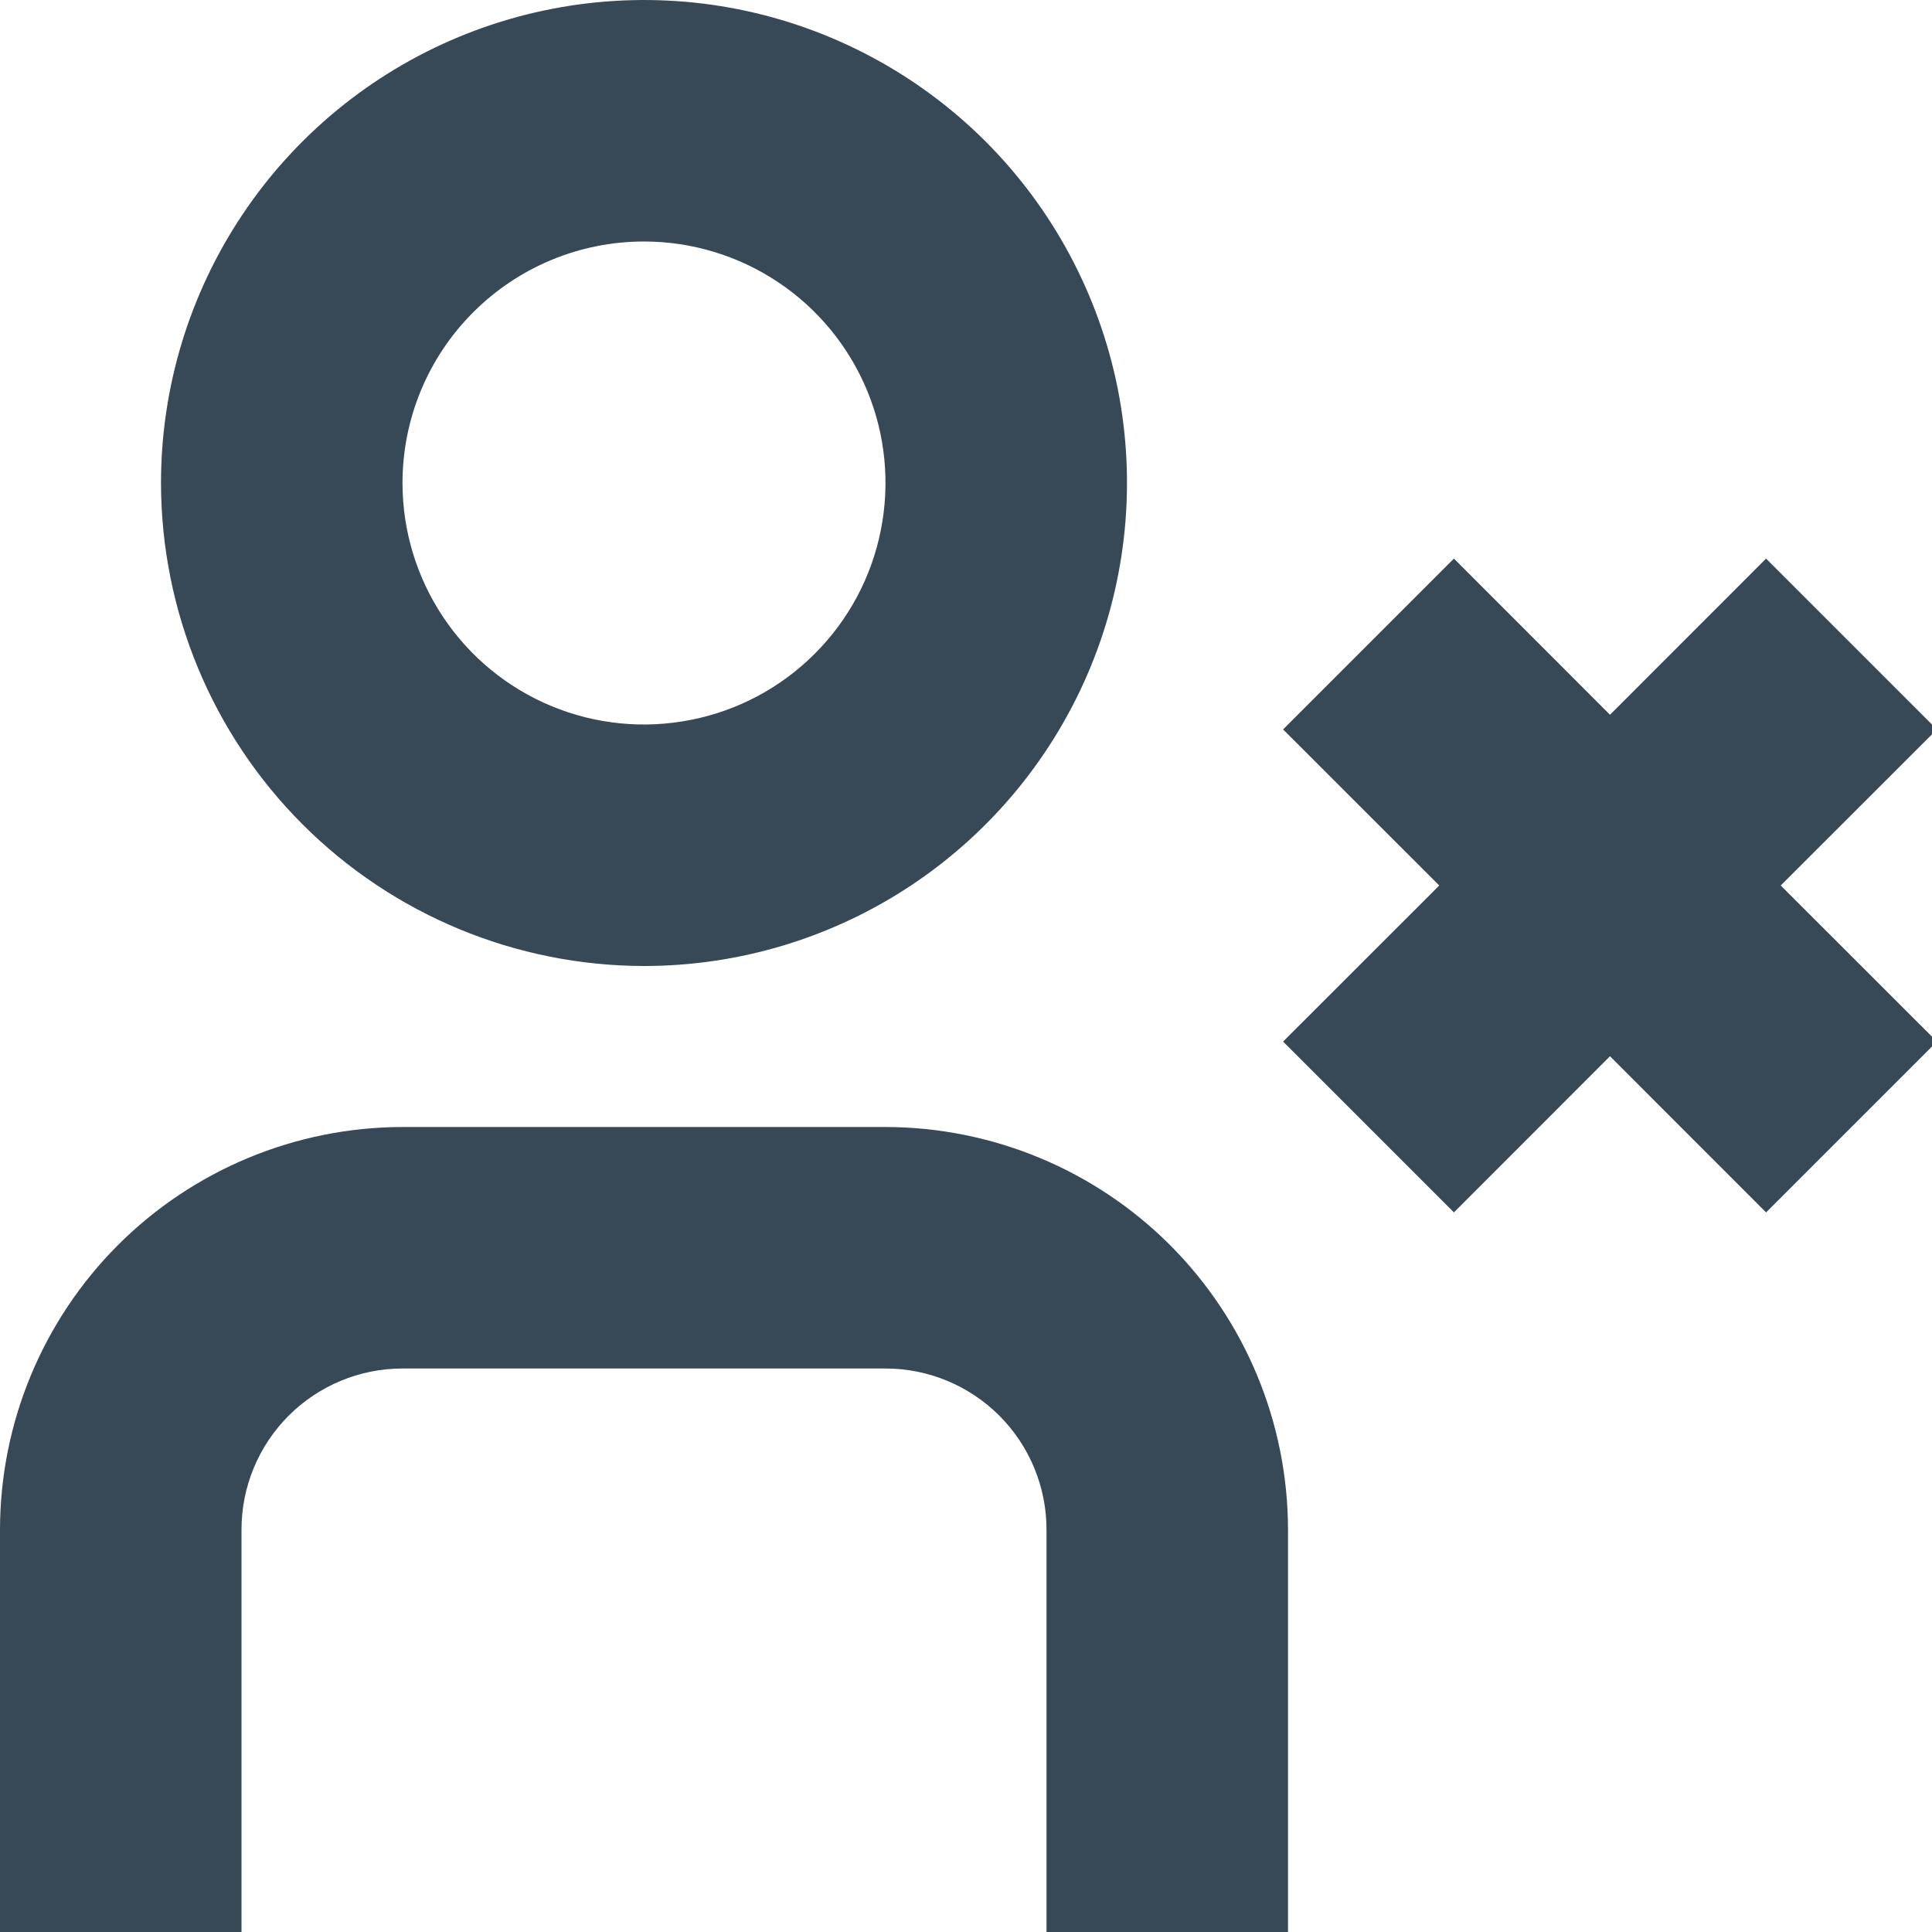 <svg width="24" height="24" viewBox="0 0 24 24" fill="none" xmlns="http://www.w3.org/2000/svg">
<g clip-path="url(#clip0_406_398)">
<path d="M22.121 11L24.061 12.939L21.939 15.061L20 13.121L18.061 15.061L15.939 12.939L17.879 11L15.939 9.061L18.061 6.939L20 8.879L21.939 6.939L24.061 9.061L22.121 11ZM2 6C2 4.813 2.352 3.653 3.011 2.667C3.67 1.68 4.608 0.911 5.704 0.457C6.8 0.003 8.007 -0.116 9.171 0.115C10.334 0.347 11.403 0.918 12.243 1.757C13.082 2.596 13.653 3.666 13.885 4.829C14.116 5.993 13.997 7.2 13.543 8.296C13.089 9.392 12.32 10.329 11.333 10.989C10.347 11.648 9.187 12 8 12C6.409 11.998 4.884 11.366 3.759 10.241C2.634 9.116 2.002 7.591 2 6ZM5 6C5 6.593 5.176 7.173 5.506 7.667C5.835 8.16 6.304 8.545 6.852 8.772C7.4 8.999 8.003 9.058 8.585 8.942C9.167 8.827 9.702 8.541 10.121 8.121C10.541 7.702 10.827 7.167 10.942 6.585C11.058 6.003 10.999 5.4 10.772 4.852C10.545 4.304 10.16 3.835 9.667 3.506C9.173 3.176 8.593 3 8 3C7.204 3 6.441 3.316 5.879 3.879C5.316 4.441 5 5.204 5 6ZM11 14H5C3.674 14.002 2.404 14.529 1.466 15.466C0.529 16.404 0.002 17.674 0 19L0 24H3V19C3 18.47 3.211 17.961 3.586 17.586C3.961 17.211 4.47 17 5 17H11C11.53 17 12.039 17.211 12.414 17.586C12.789 17.961 13 18.47 13 19V24H16V19C15.998 17.674 15.471 16.404 14.534 15.466C13.596 14.529 12.326 14.002 11 14Z" fill="#374957"/>
</g>
<defs>
<clipPath id="clip0_406_398">
<rect width="24" height="24" fill="white"/>
</clipPath>
</defs>
</svg>
